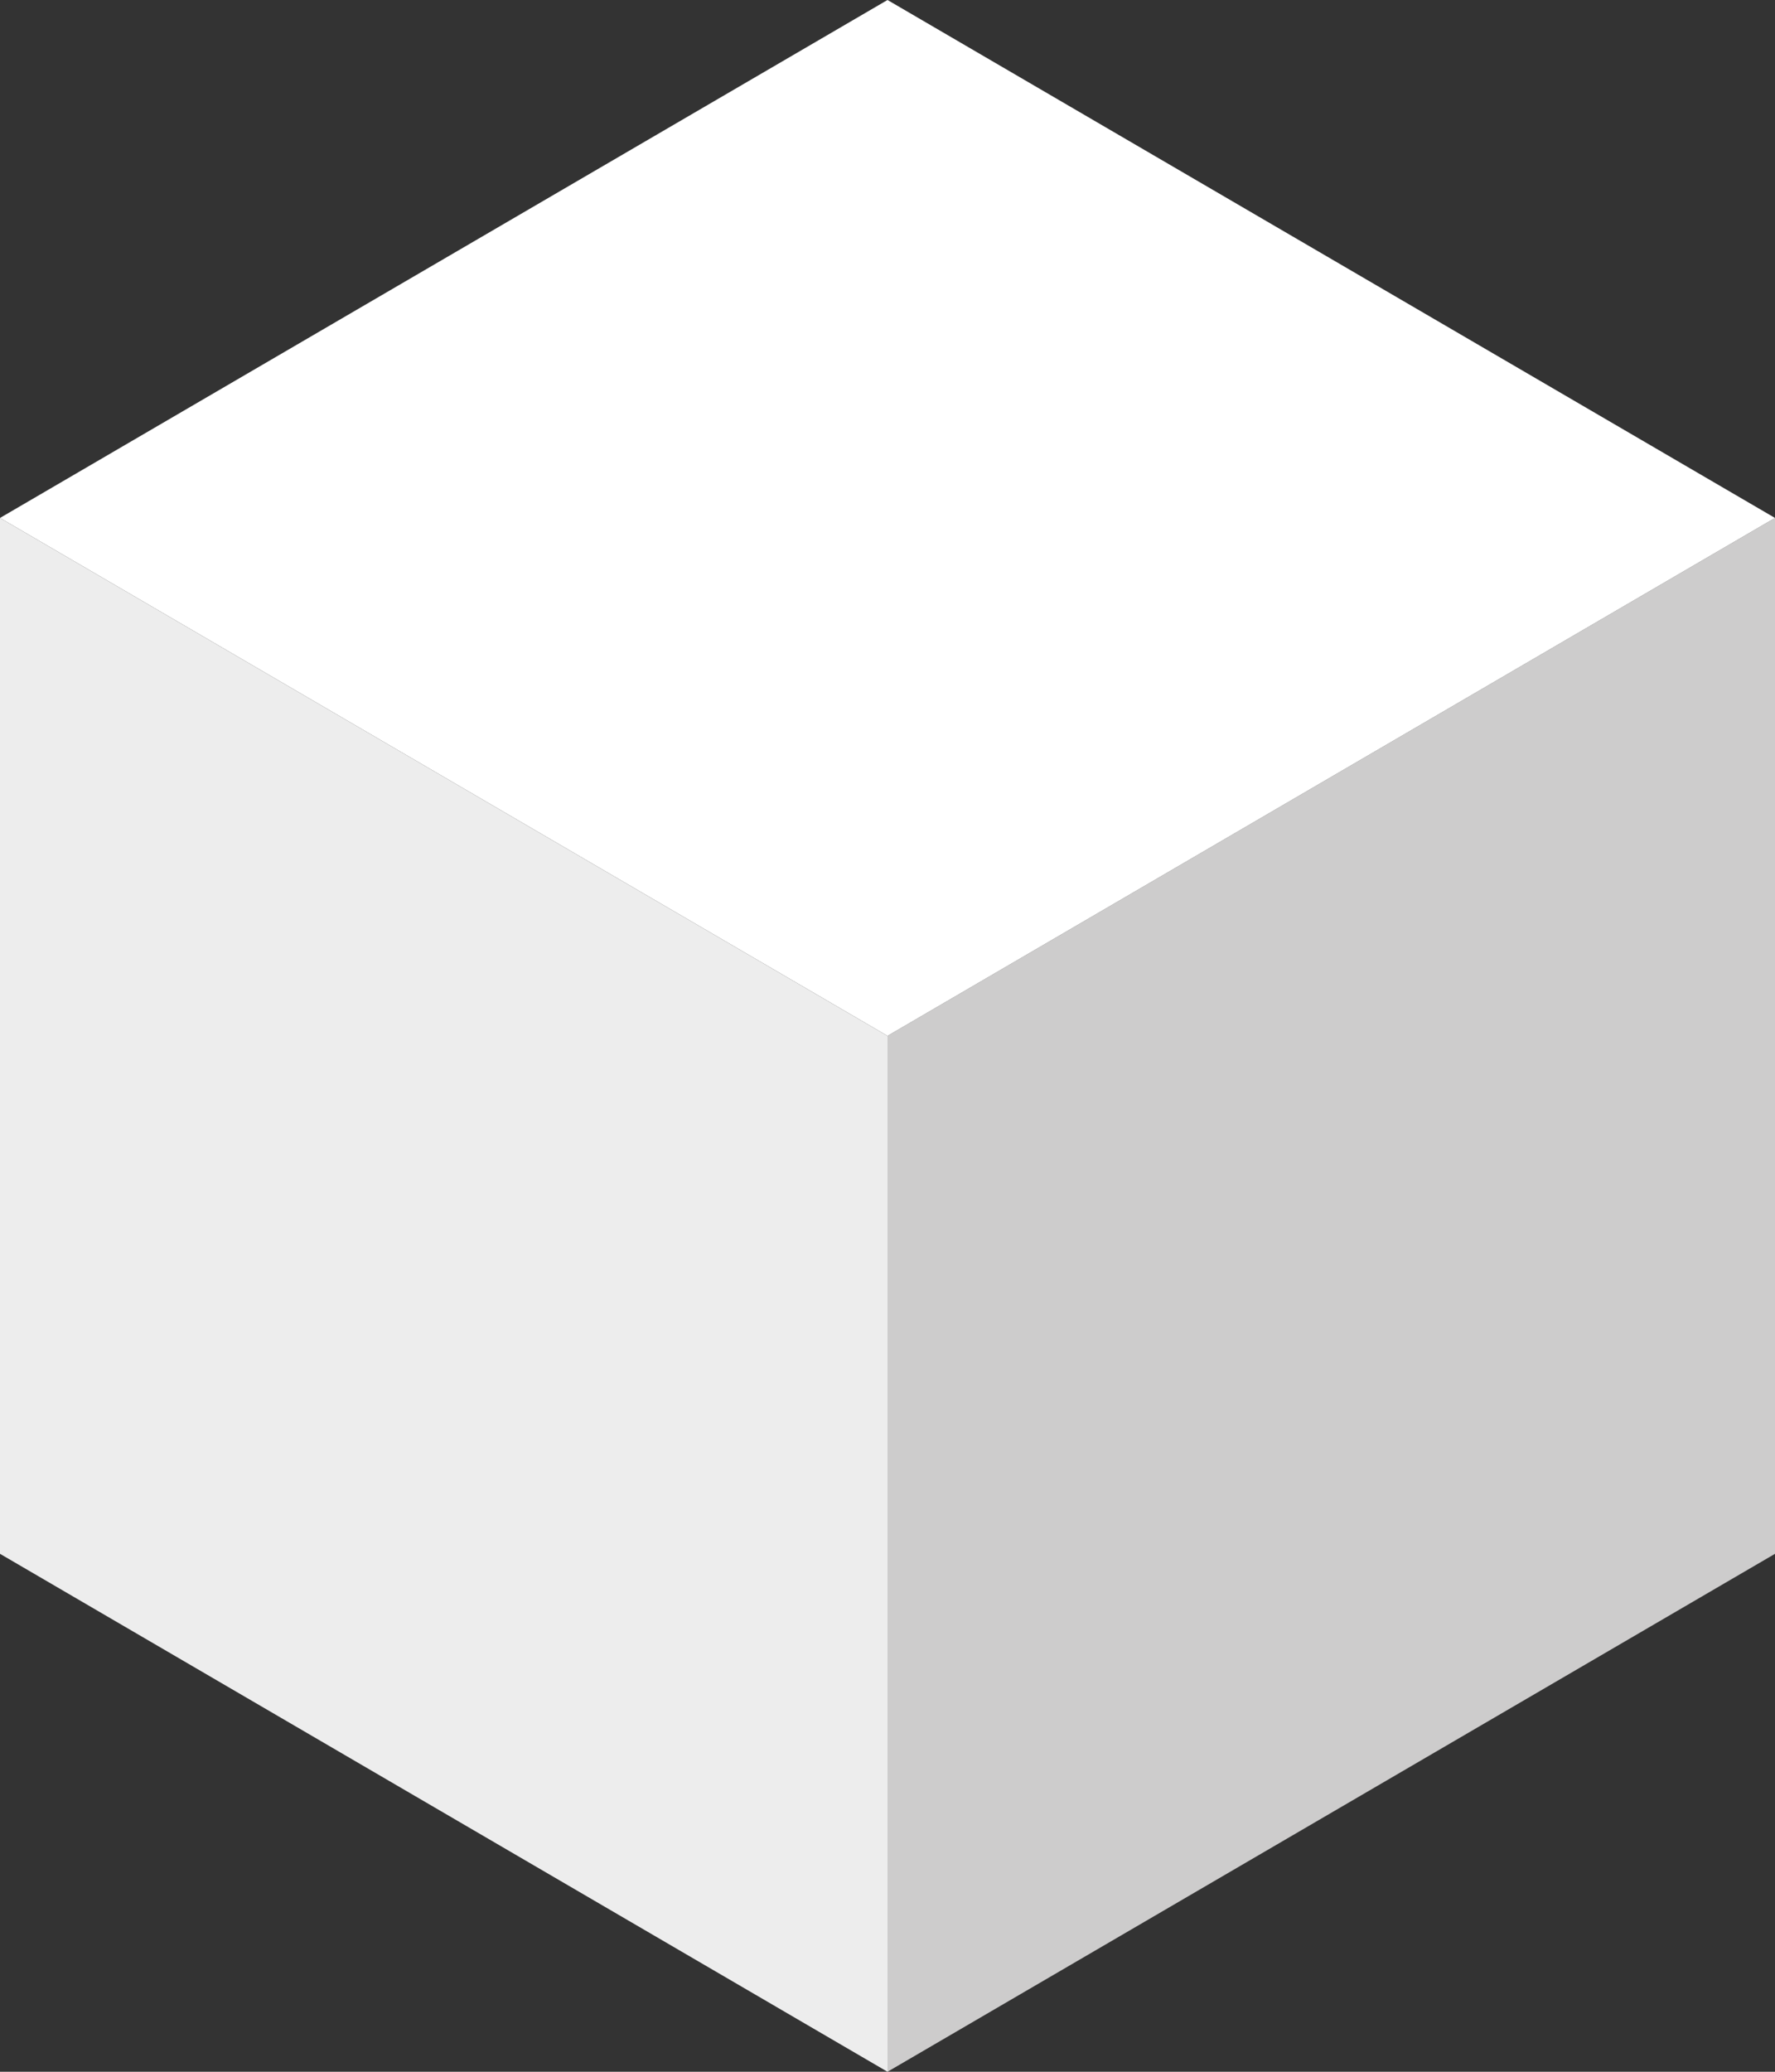 <svg width="90" height="105" viewBox="0 0 90 105" fill="none" xmlns="http://www.w3.org/2000/svg">
<rect x="0" y="0" width="90" height="105" fill="#333333" stroke="none"/>
<g id="Polygon 4">
<path d="M90 78.75V26.25L45 52.5V105L90 78.75Z" fill="#CDCCCC"/>
<path d="M0 78.75L45 105V52.5L0 26.25V78.75Z" fill="#EDEDED"/>
<path d="M90 26.25L45 0L0 26.25L45 52.5L90 26.25Z" fill="white"/>
</g>
</svg>
